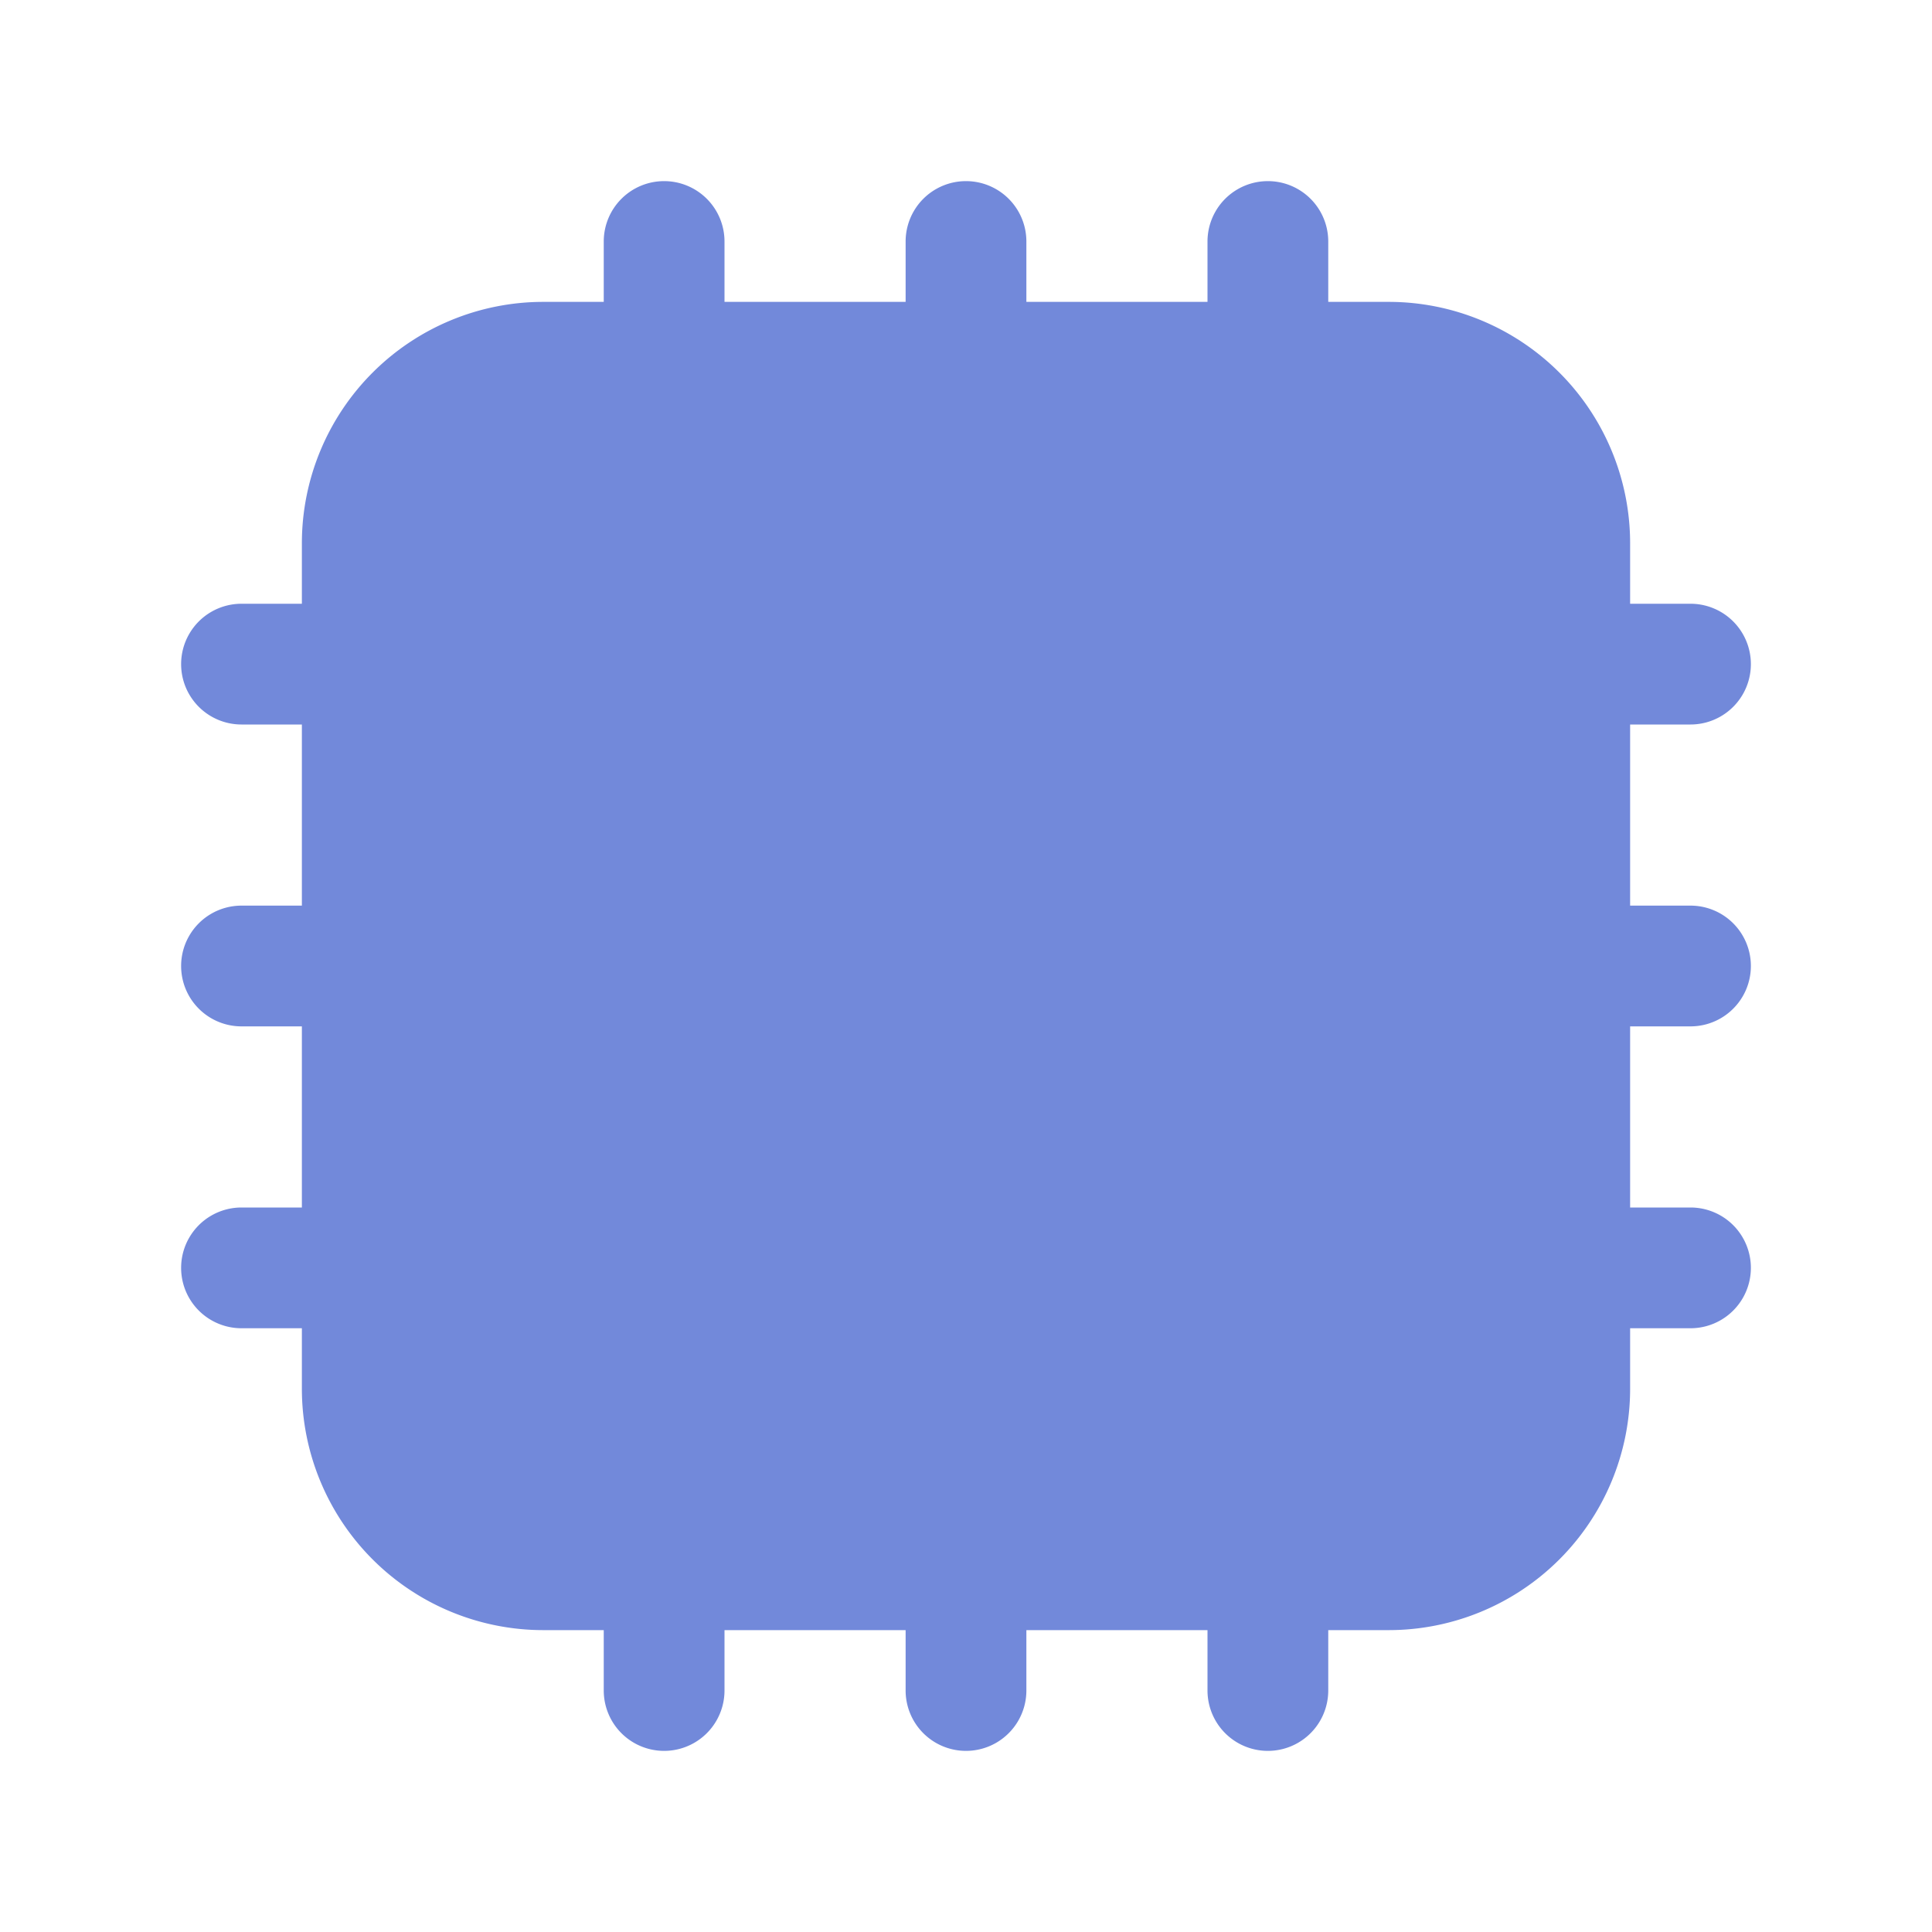<svg xmlns="http://www.w3.org/2000/svg" viewBox="0 0 24 24" fill="#7289da" className="w-20 h-20">
    <path d="M16.5 7.5h-9v9h9v-9z" />
    <path fillRule="evenodd" d="M8.25 2.25A.75.75 0 019 3v.75h2.25V3a.75.75 0 011.5 0v.75H15V3a.75.75 0 011.5 0v.75h.75a3 3 0 013 3v.75H21A.75.75 0 0121 9h-.75v2.25H21a.75.75 0 010 1.5h-.75V15H21a.75.75 0 010 1.5h-.75v.75a3 3 0 01-3 3h-.75V21a.75.75 0 01-1.5 0v-.75h-2.25V21a.75.75 0 01-1.5 0v-.75H9V21a.75.75 0 01-1.5 0v-.75h-.75a3 3 0 01-3-3v-.75H3A.75.75 0 013 15h.75v-2.25H3a.75.75 0 010-1.5h.75V9H3a.75.75 0 010-1.5h.75v-.75a3 3 0 013-3h.75V3a.75.75 0 01.75-.75zM6 6.75A.75.75 0 016.75 6h10.5a.75.75 0 01.75.75v10.5a.75.75 0 01-.75.75H6.75a.75.75 0 01-.75-.75V6.75z" clipRule="evenodd" />
  </svg>